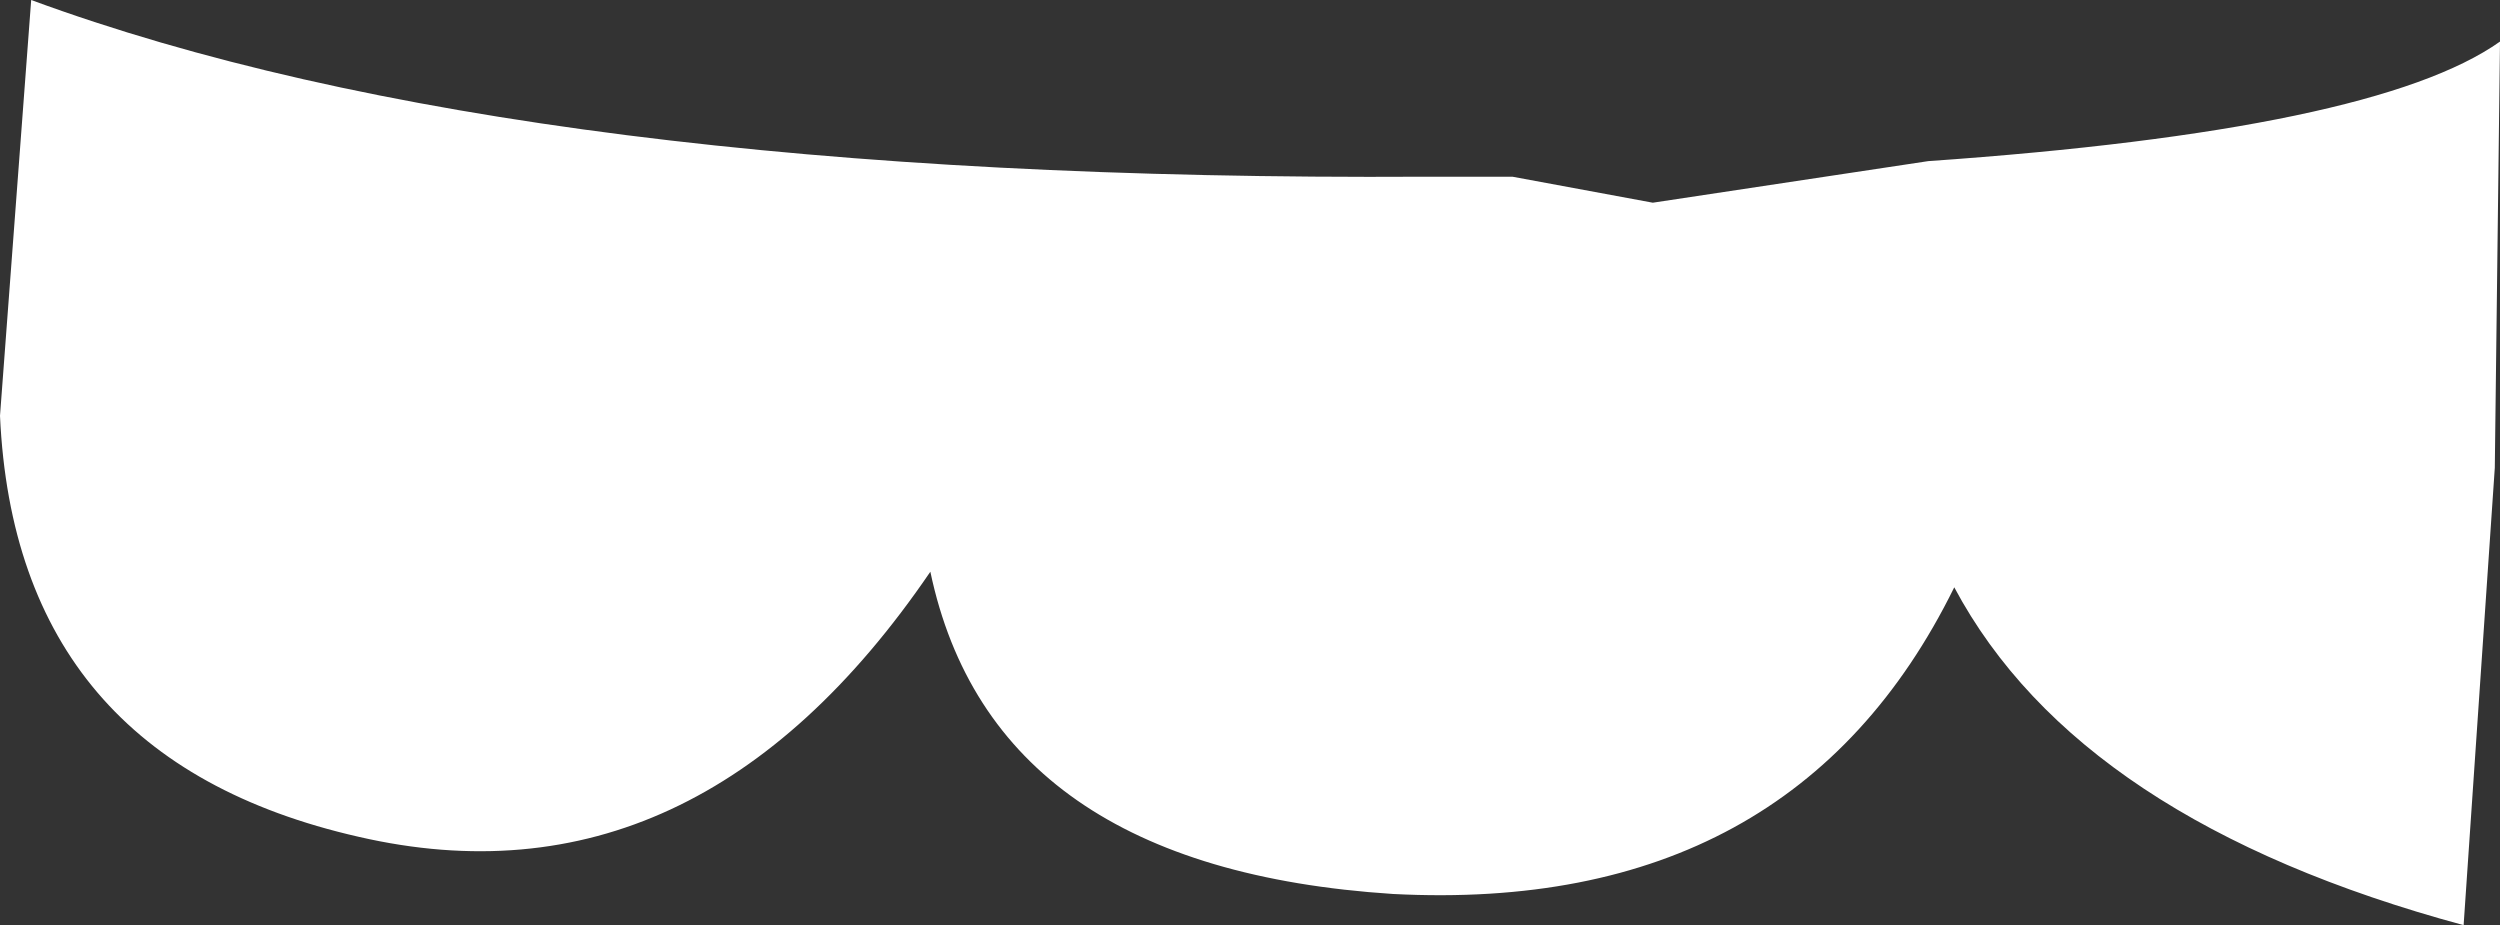 <?xml version="1.0" encoding="UTF-8" standalone="no"?>
<svg xmlns:xlink="http://www.w3.org/1999/xlink" height="8.9px" width="24.05px" xmlns="http://www.w3.org/2000/svg">
  <rect width="100%" height="100%" fill="#333333" stroke="none"/>
  <g transform="matrix(1.0, 0.0, 0.0, 1.0, 12.05, 4.45)">
    <path d="M-12.05 -0.45 L-11.75 -4.45 Q-7.0 -2.7 1.65 -2.75 L2.5 -2.75 3.85 -2.5 6.5 -2.9 Q10.8 -3.2 12.0 -4.05 L11.95 0.05 11.65 4.45 Q7.95 3.45 6.75 1.2 5.2 4.35 1.35 4.15 -2.5 3.9 -3.1 1.05 -5.35 4.35 -8.6 3.6 -11.9 2.85 -12.05 -0.45" fill="#ffffff" fill-rule="evenodd" stroke="none"/>
  </g>
</svg>
